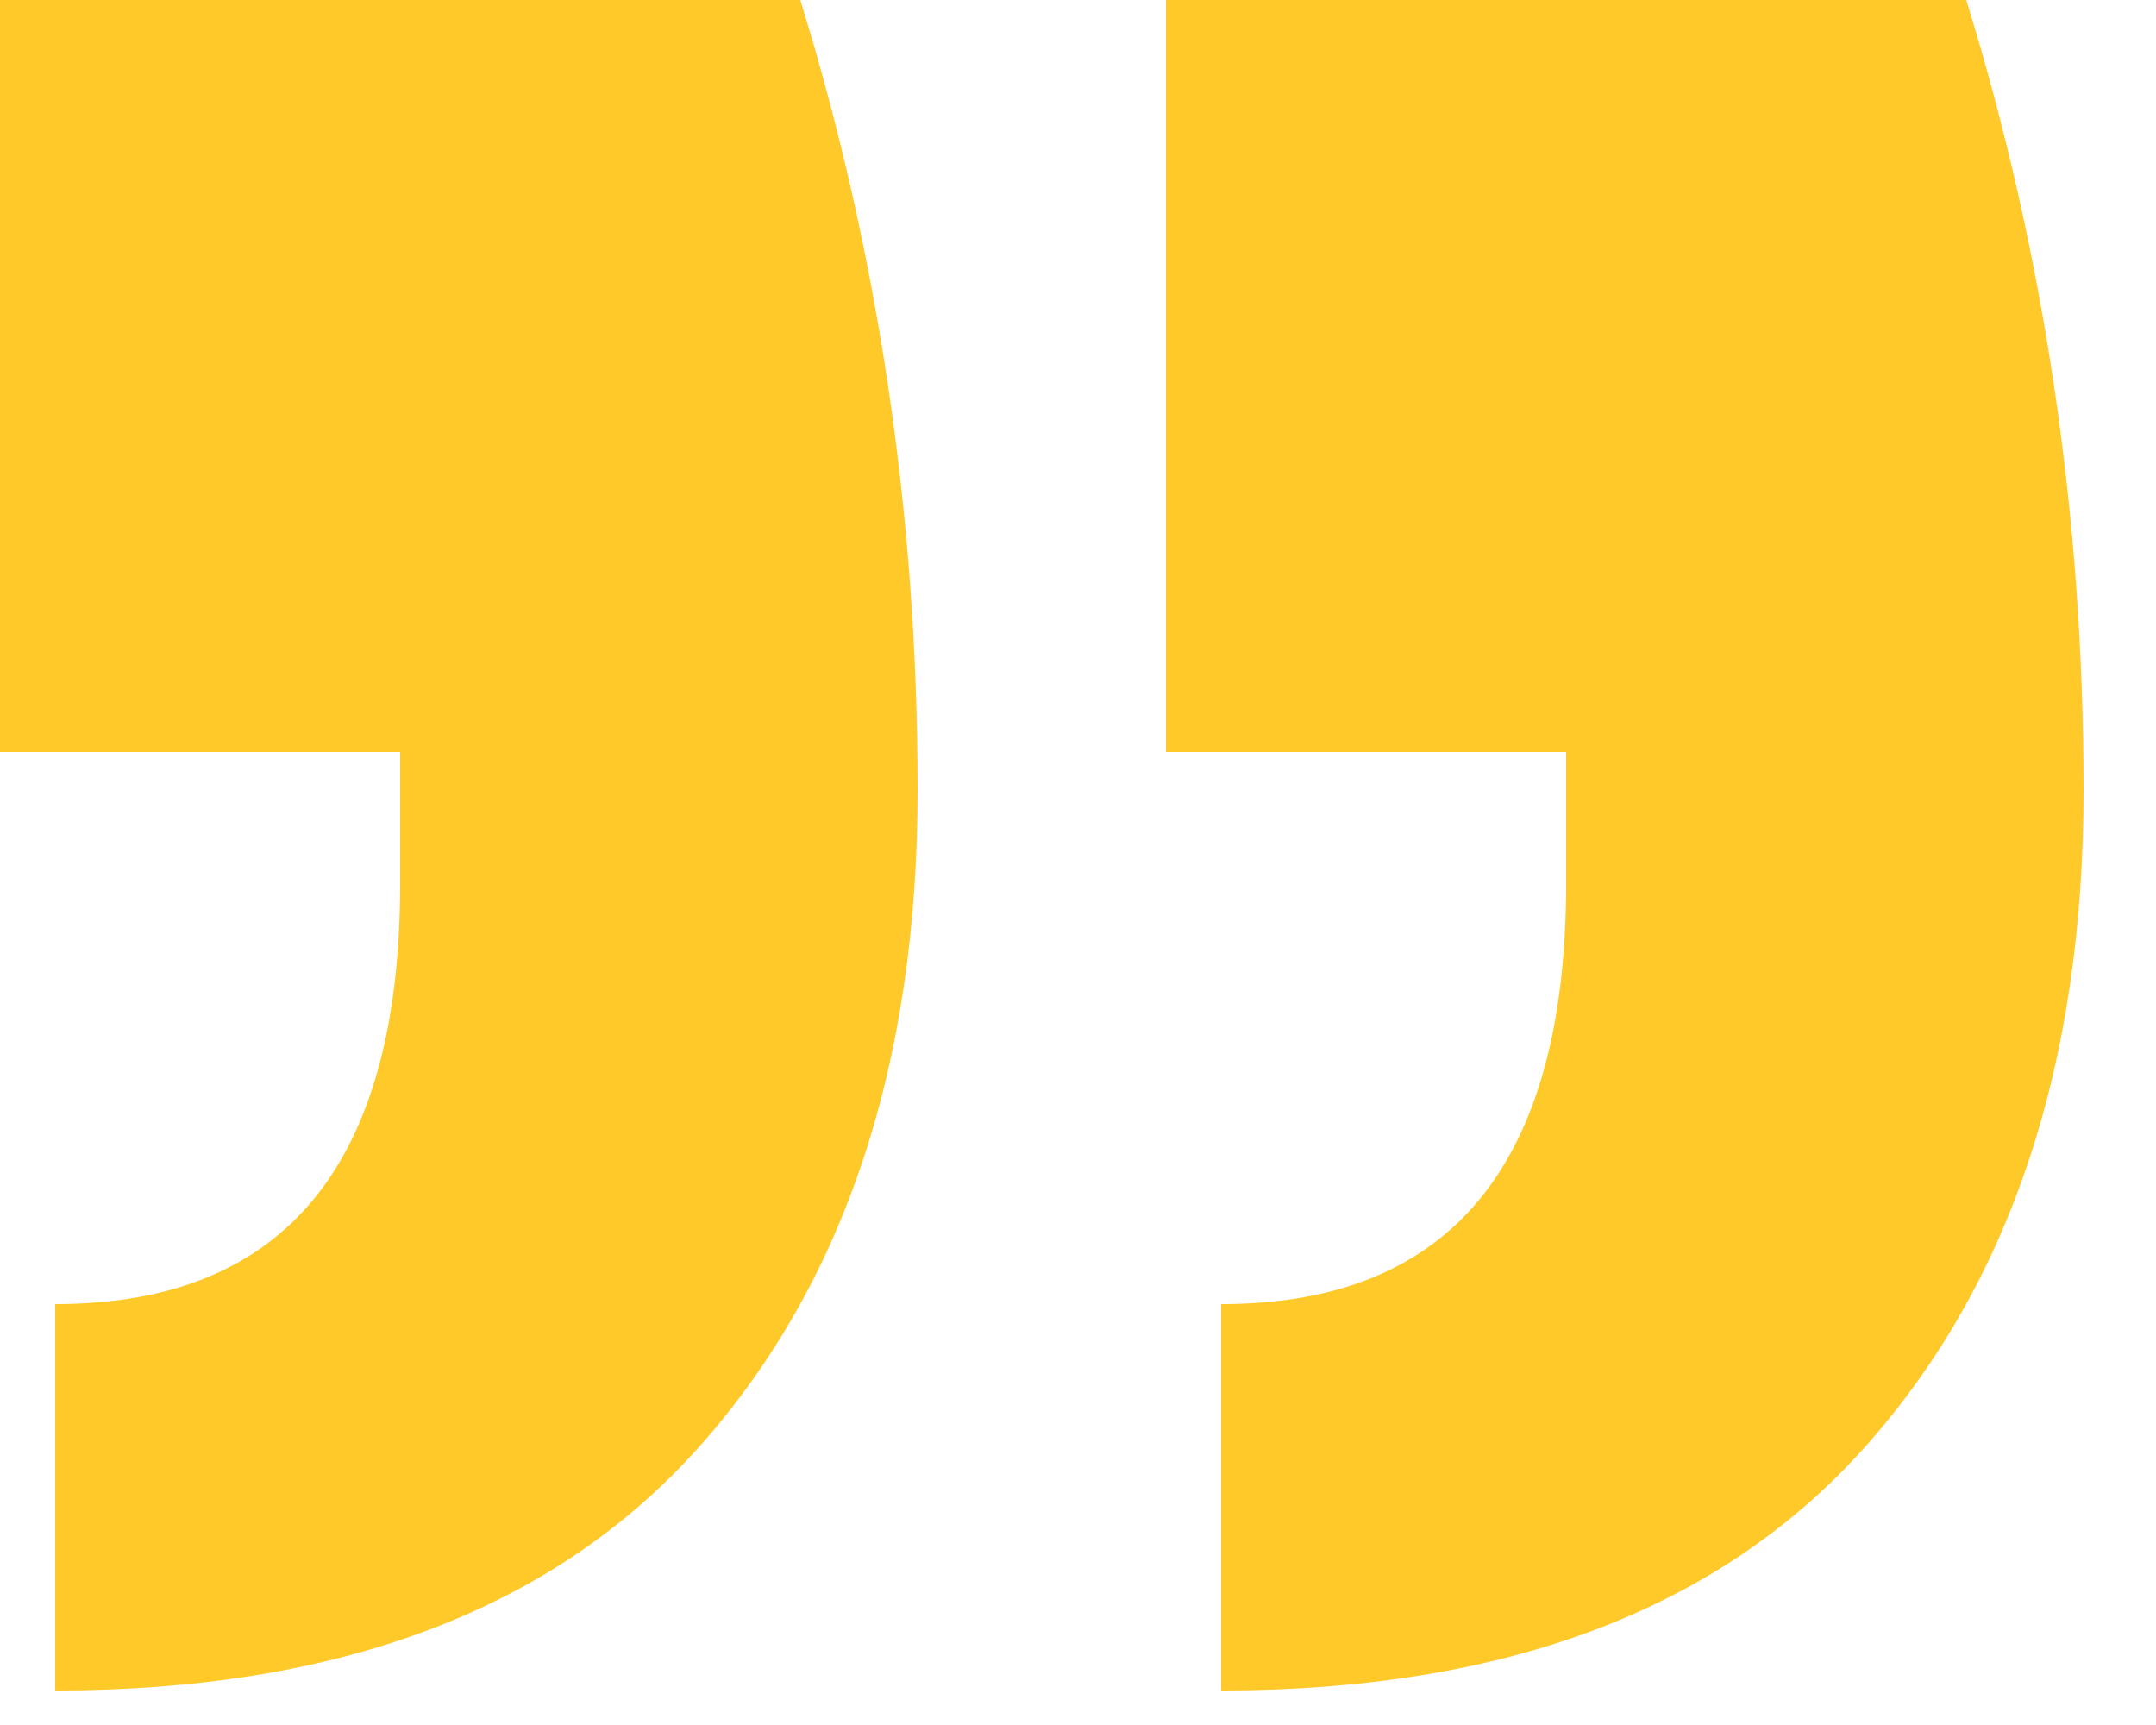 <?xml version="1.0" encoding="UTF-8"?>
<svg width="25px" height="20px" viewBox="0 0 25 20" version="1.1" xmlns="http://www.w3.org/2000/svg" xmlns:xlink="http://www.w3.org/1999/xlink">
    <!-- Generator: Sketch 46.2 (44496) - http://www.bohemiancoding.com/sketch -->
    <title>”</title>
    <desc>Created with Sketch.</desc>
    <defs/>
    <g id="Page-1" stroke="none" stroke-width="1" fill="none" fill-rule="evenodd">
        <path d="M0,0 L9.28,0 C10.187,2.933 10.64,5.987 10.64,9.16 C10.64,12.333 9.8,14.867 8.12,16.76 C6.44,18.653 3.947,19.6 0.64,19.6 L0.64,15.12 C3.307,15.12 4.64,13.493 4.64,10.24 L4.64,8.72 L0,8.72 L0,0 Z M13.52,0 L22.8,0 C23.707,2.933 24.16,5.987 24.16,9.16 C24.16,12.333 23.32,14.867 21.64,16.76 C19.96,18.653 17.467,19.6 14.16,19.6 L14.16,15.12 C16.827,15.12 18.16,13.493 18.16,10.24 L18.16,8.72 L13.52,8.72 L13.52,0 Z" id="”" fill="#FFC929"/>
    </g>
</svg>